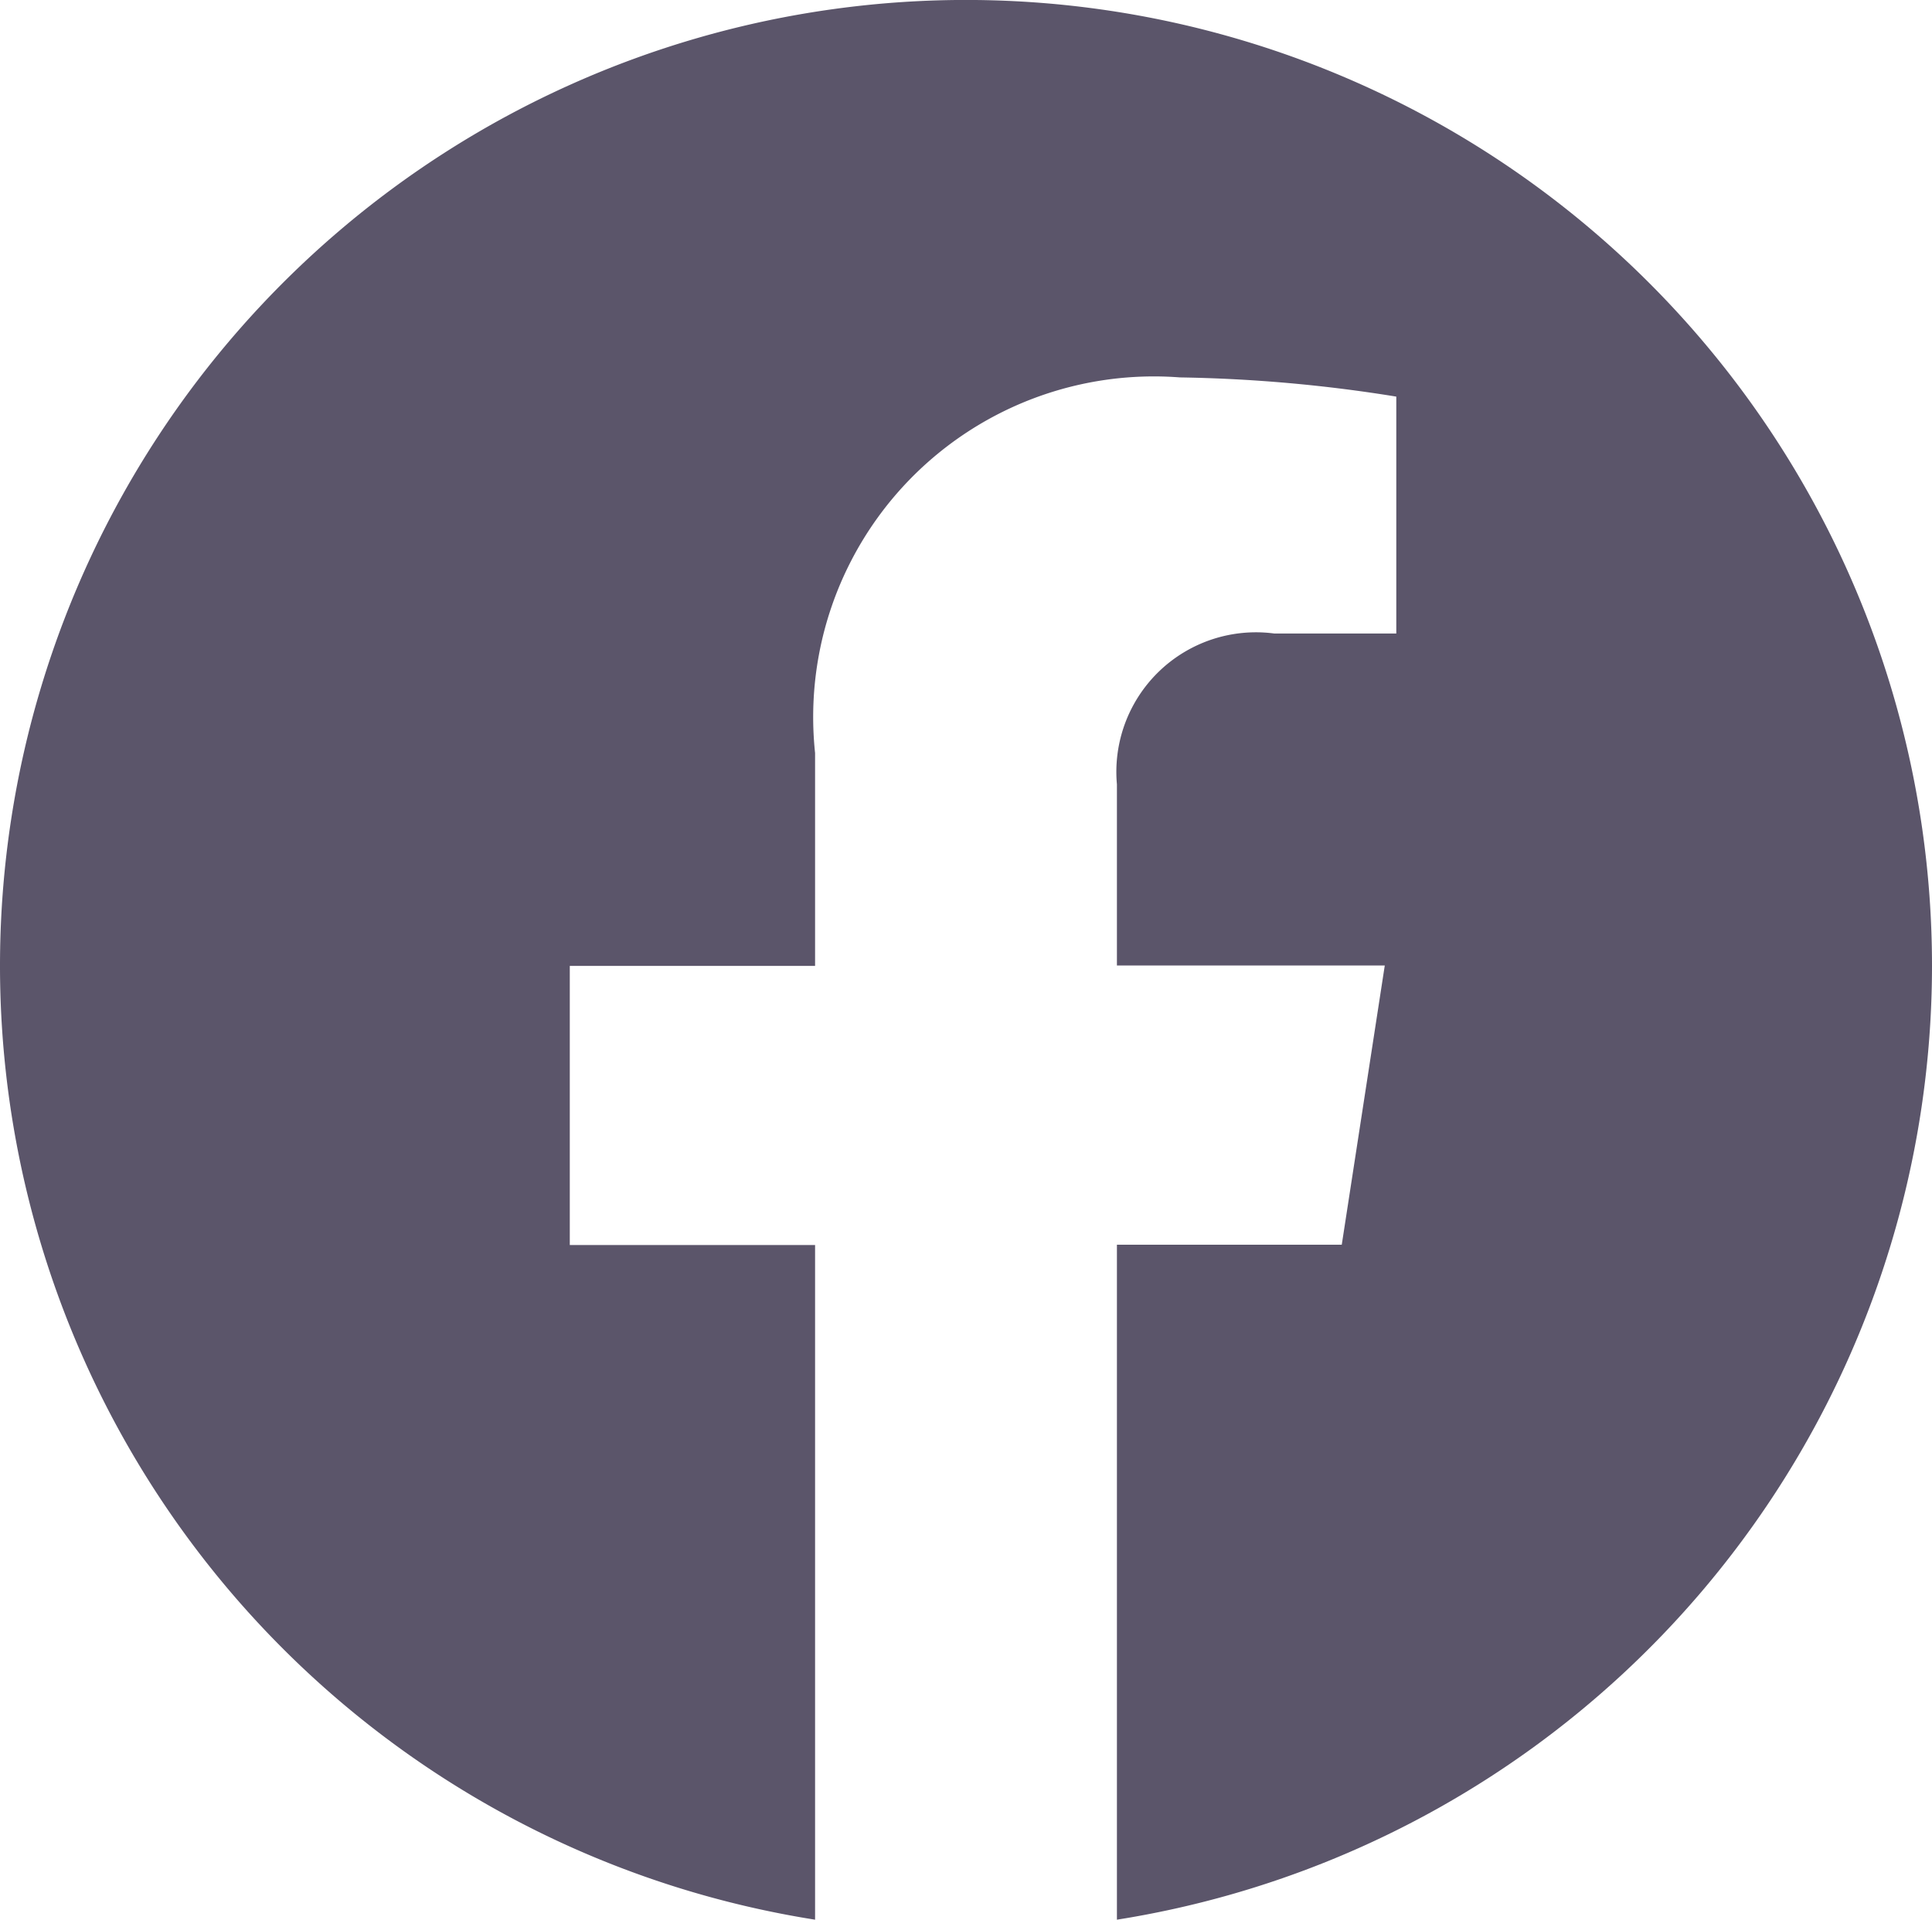 <svg xmlns="http://www.w3.org/2000/svg" width="20.124" height="20" viewBox="0 0 20.124 20">
  <path id="facebook-svg" d="M20.124,10.062A10.062,10.062,0,1,0,8.49,20V12.971H5.935V10.063H8.49V7.845a3.549,3.549,0,0,1,3.8-3.913,15.526,15.526,0,0,1,2.254.2V6.6H13.272a1.454,1.454,0,0,0-1.638,1.572v1.887h2.79l-.448,2.909H11.634V20a10.065,10.065,0,0,0,8.49-9.938Z" fill="#5b556a"/>
</svg>
